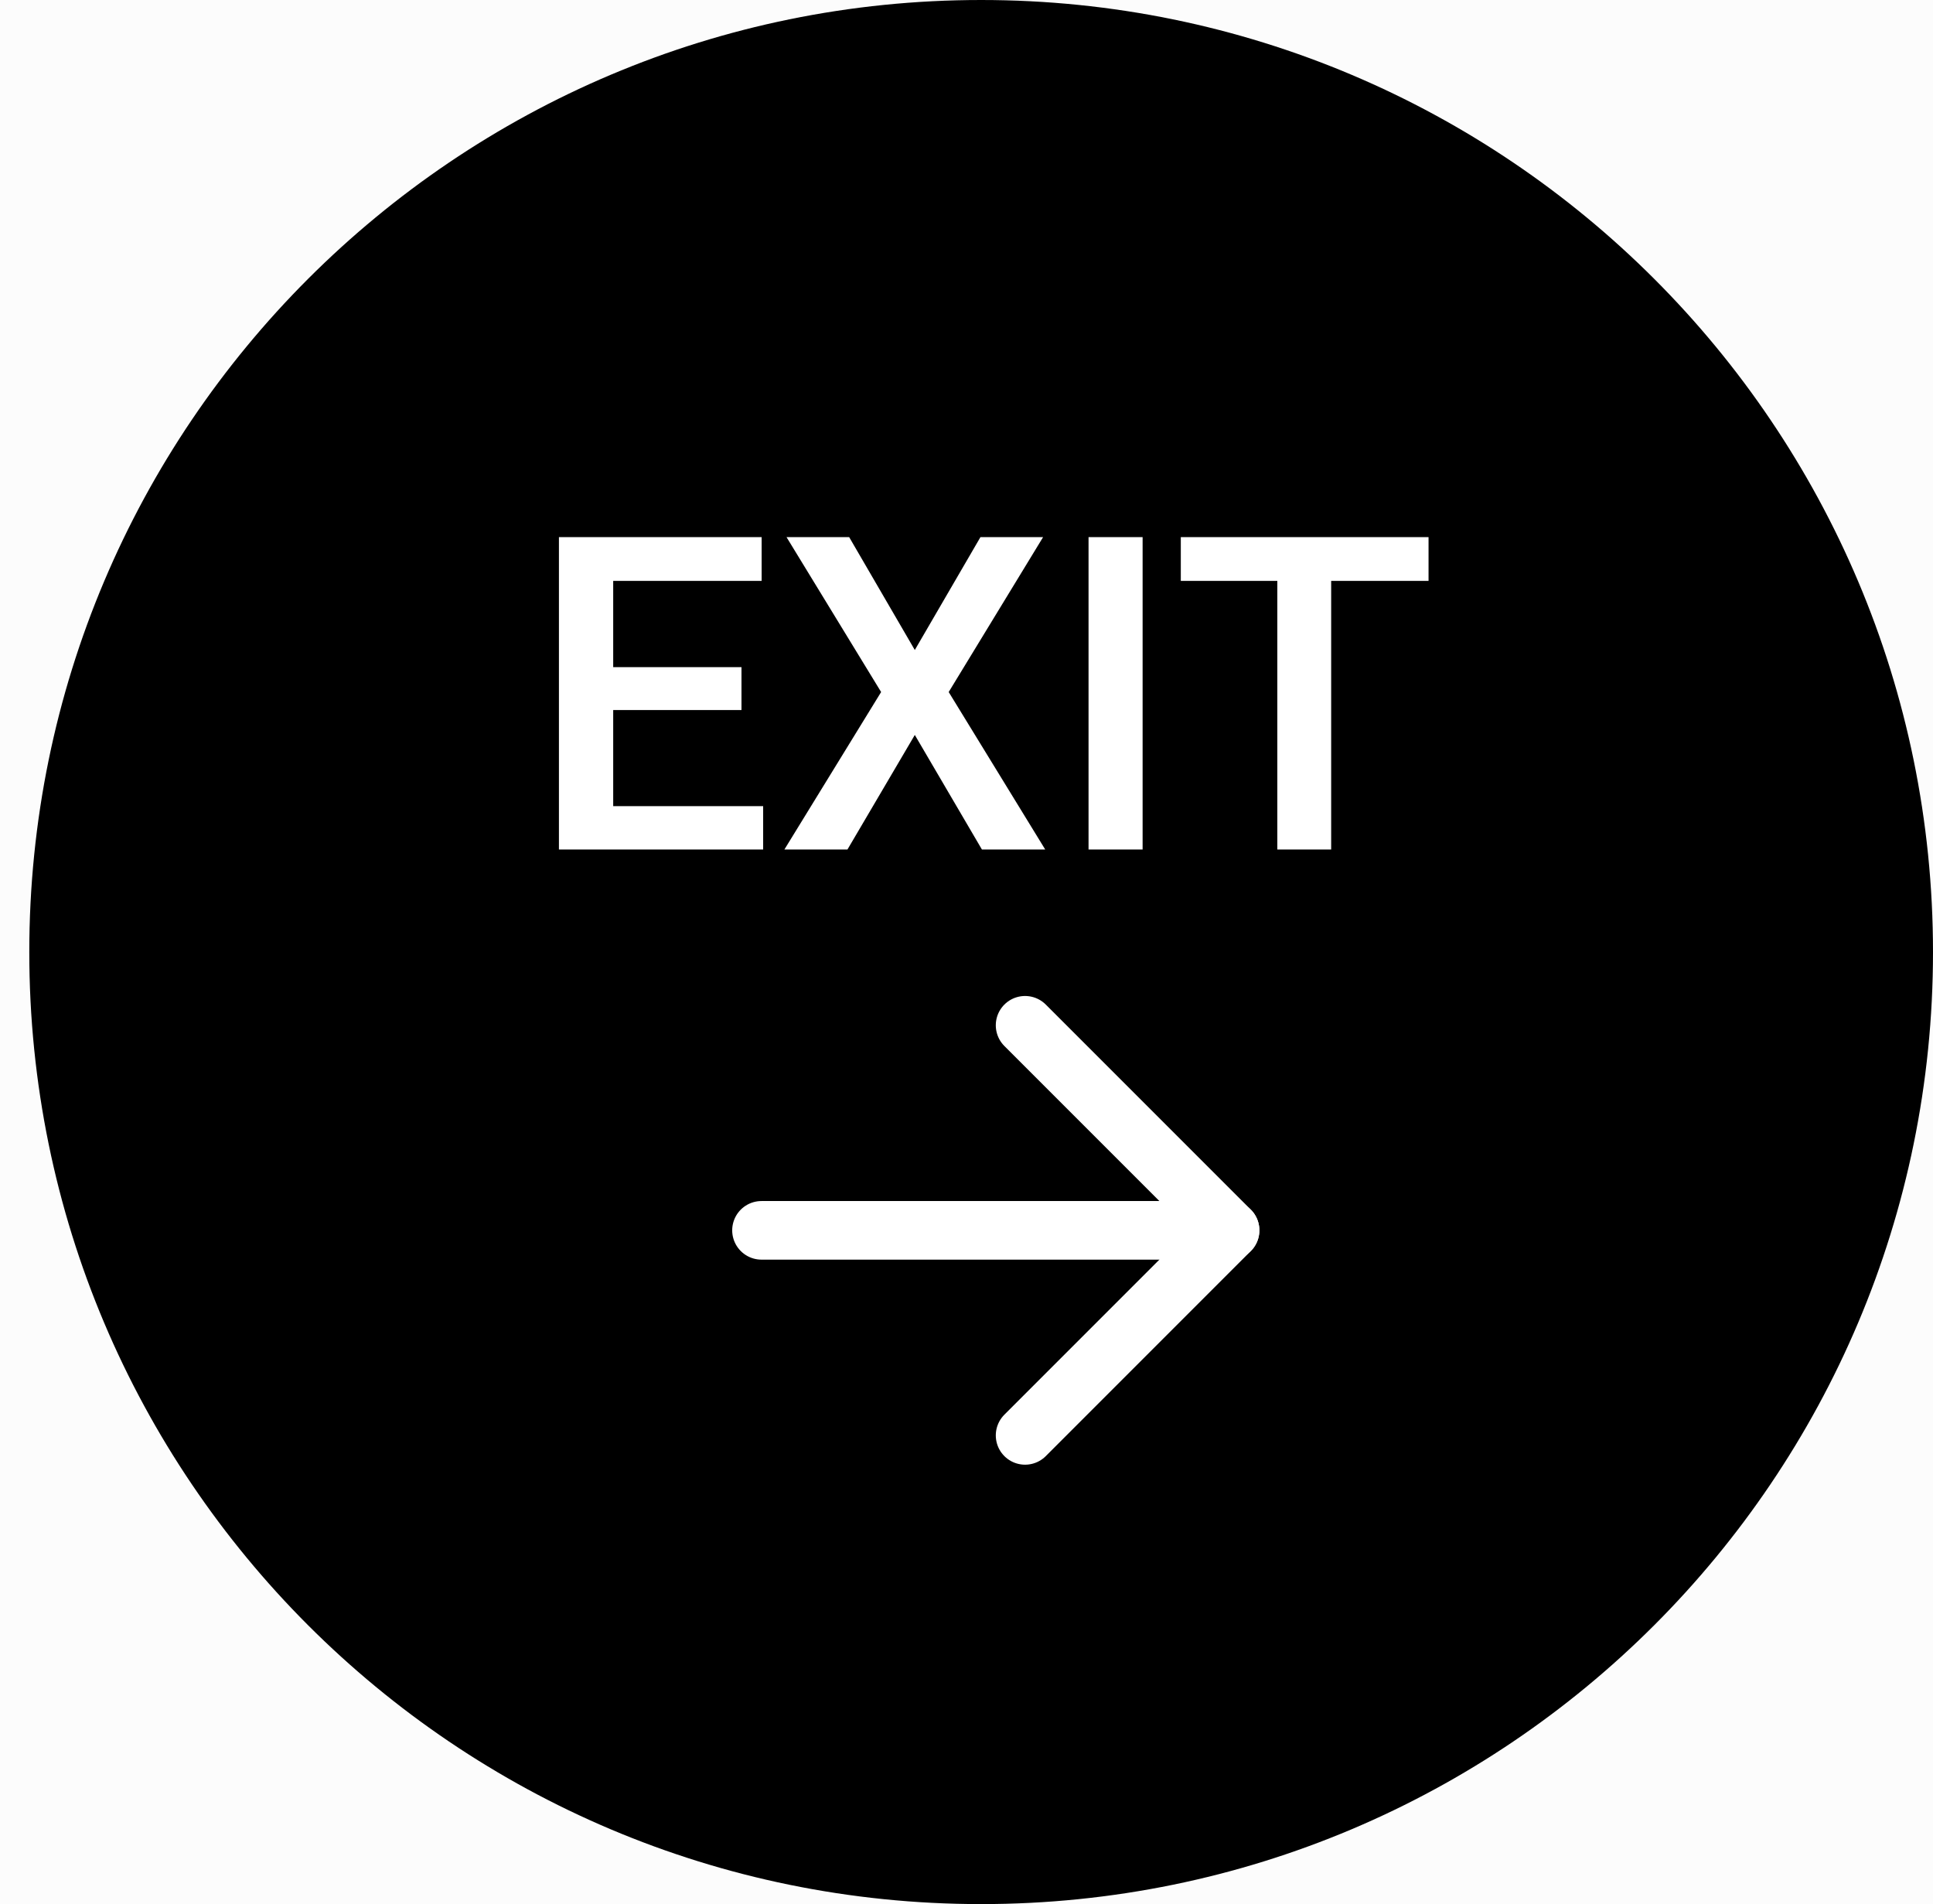 <svg width="66" height="65" viewBox="0 0 66 65" fill="none" xmlns="http://www.w3.org/2000/svg">
<rect width="66" height="65" fill="#FCFCFC"/>
<path d="M33.5 65C51.449 65 66 50.449 66 32.5C66 14.551 51.449 0 33.5 0C15.551 0 1 14.551 1 32.5C1 50.449 15.551 65 33.5 65Z" fill="black"/>
<path d="M25.317 24.239H20.937V27.52H26.057V29H19.084V18.336H26.005V19.83H20.937V22.774H25.317V24.239ZM31.235 22.189L33.476 18.336H35.615L32.392 23.624L35.688 29H33.527L31.235 25.089L28.935 29H26.782L30.085 23.624L26.855 18.336H28.994L31.235 22.189ZM39.013 29H37.167V18.336H39.013V29ZM48.776 19.83H45.451V29H43.613V19.83H40.317V18.336H48.776V19.83Z" fill="white"/>
<path d="M26 42H42" stroke="white" stroke-width="2" stroke-linecap="round" stroke-linejoin="round"/>
<path d="M35 35L42 42L35 49" stroke="white" stroke-width="2" stroke-linecap="round" stroke-linejoin="round"/>
</svg>
